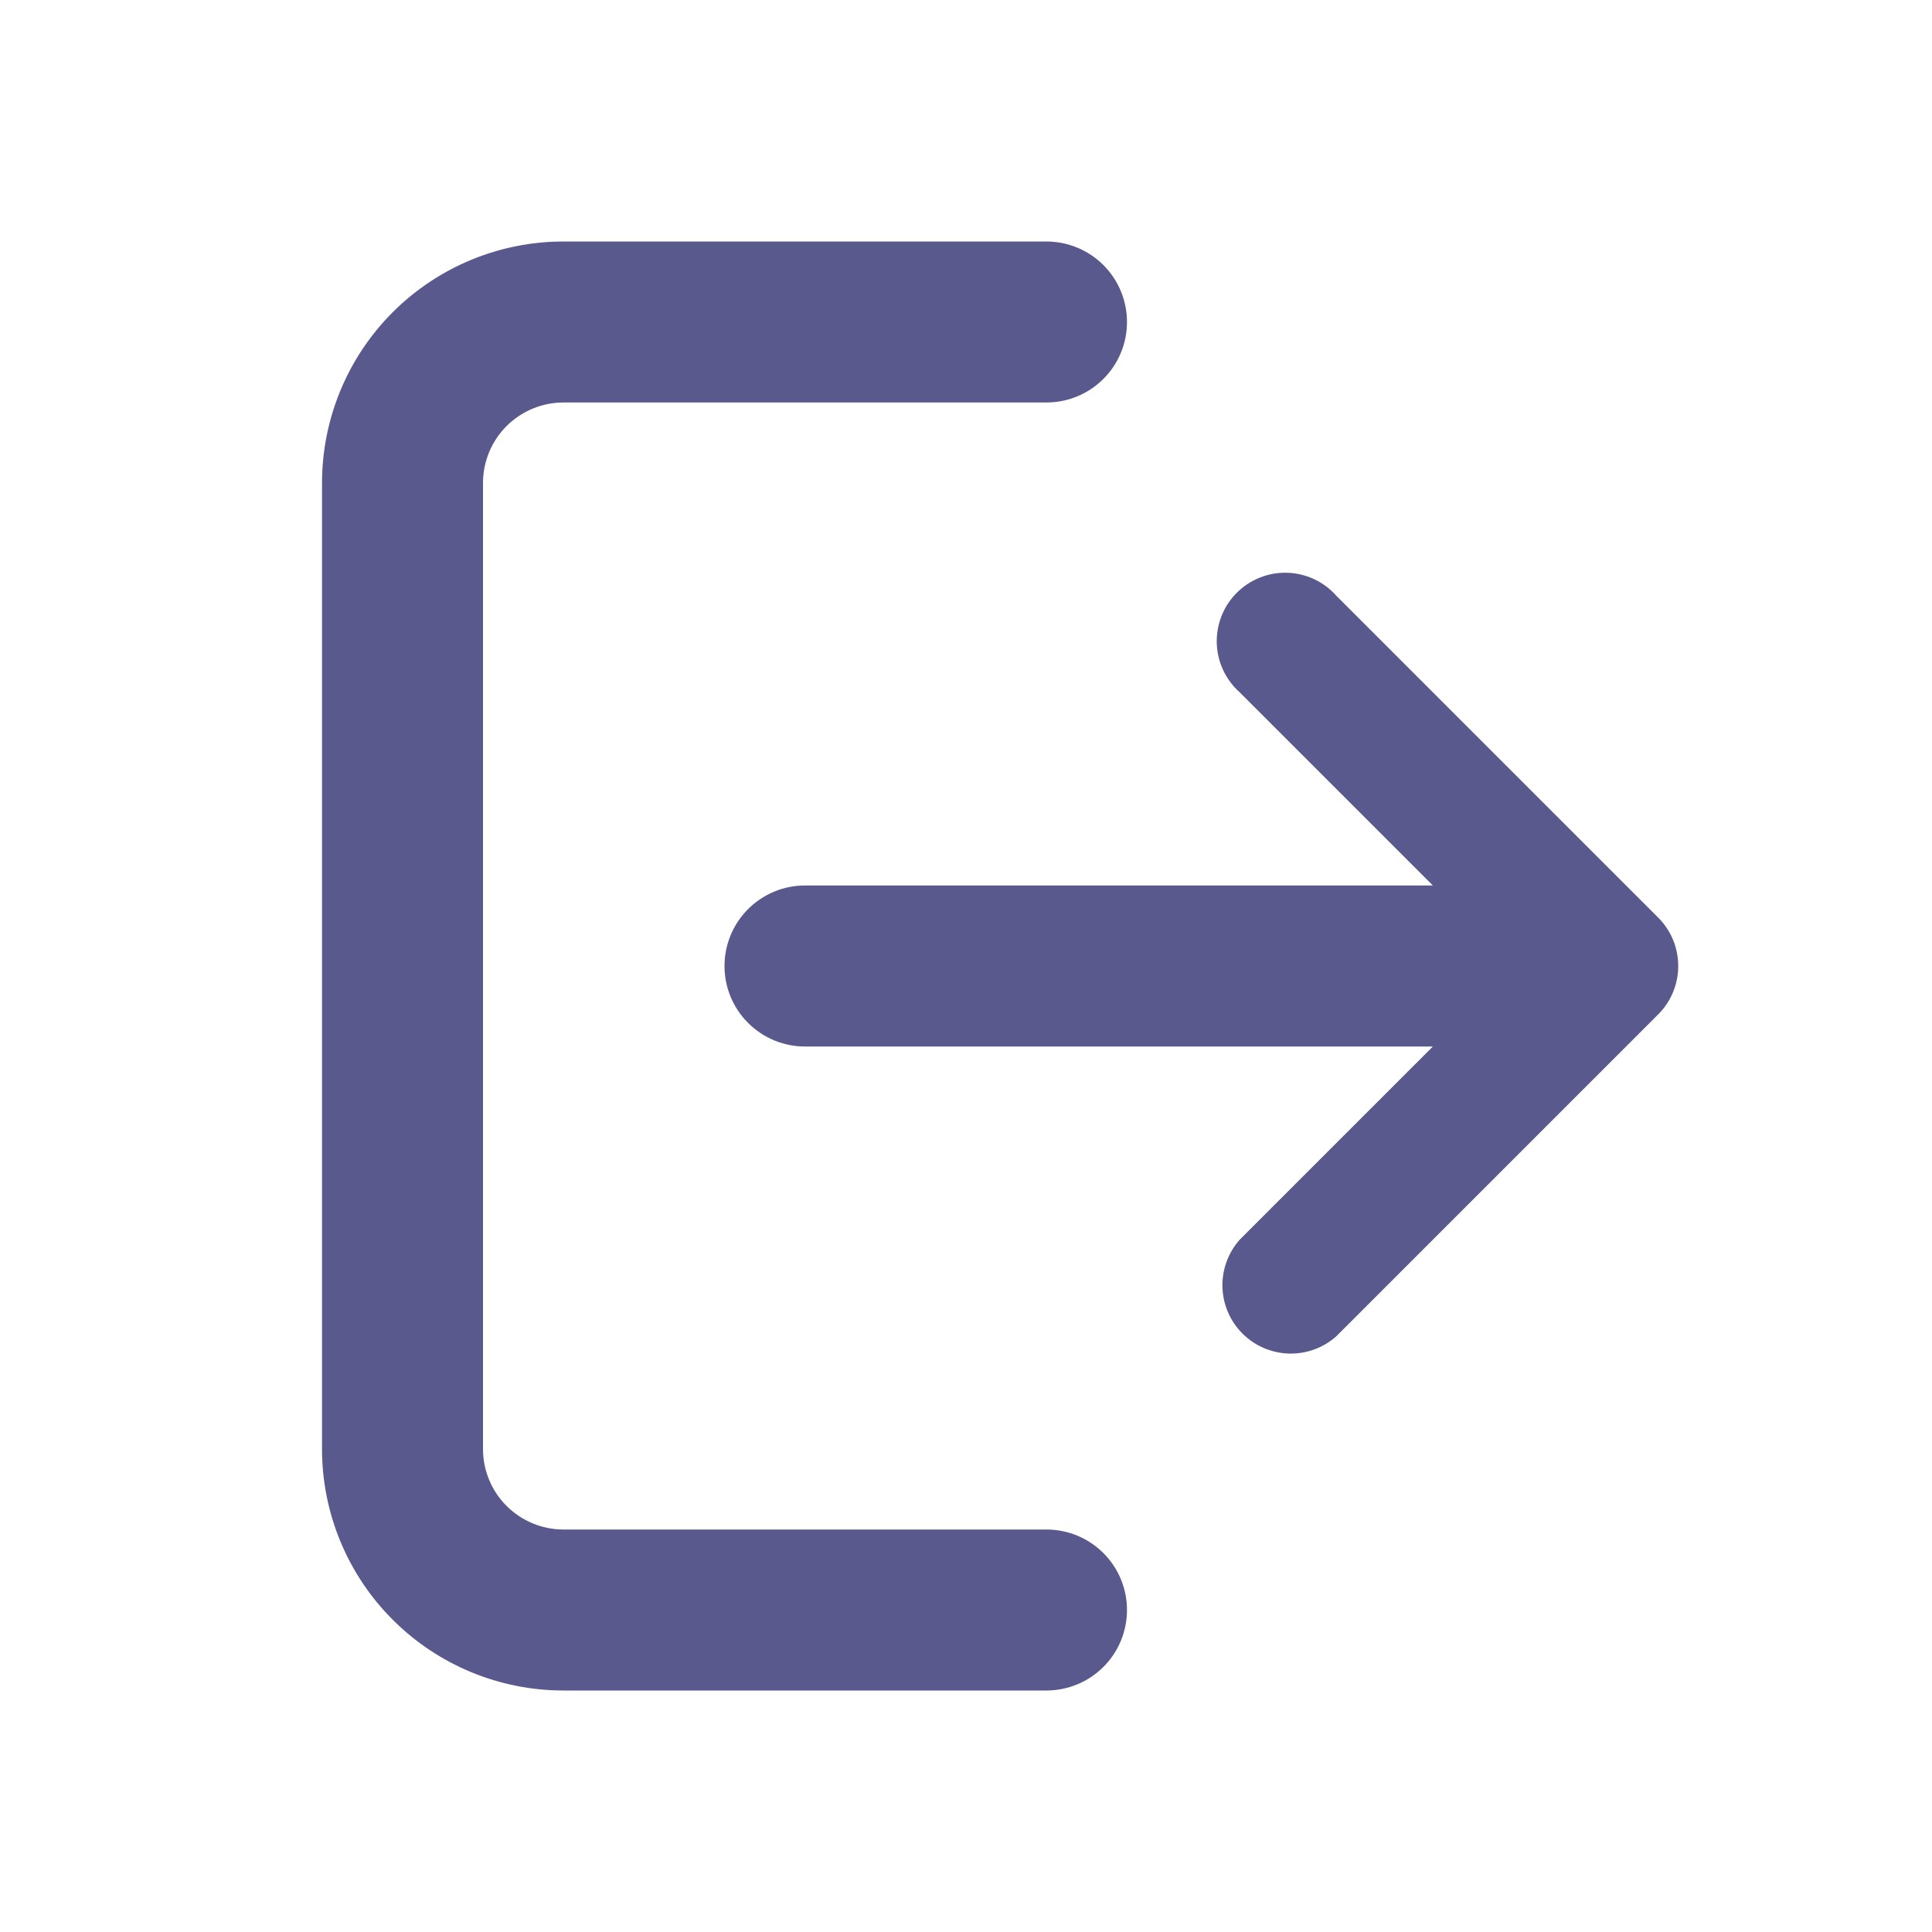 <svg width="40" height="40" viewBox="0 0 40 40" fill="none" xmlns="http://www.w3.org/2000/svg">
<path d="M23.333 33.333C23.333 33.775 23.158 34.199 22.845 34.512C22.532 34.824 22.108 35 21.666 35H11.666C10.34 35 9.069 34.473 8.131 33.535C7.193 32.598 6.667 31.326 6.667 30V10C6.667 8.674 7.193 7.402 8.131 6.464C9.069 5.527 10.34 5 11.666 5H21.666C22.108 5 22.532 5.176 22.845 5.488C23.158 5.801 23.333 6.225 23.333 6.667C23.333 7.109 23.158 7.533 22.845 7.845C22.532 8.158 22.108 8.333 21.666 8.333H11.666C11.225 8.333 10.801 8.509 10.488 8.821C10.175 9.134 10 9.558 10 10V30C10 30.442 10.175 30.866 10.488 31.178C10.801 31.491 11.225 31.667 11.666 31.667H21.666C22.108 31.667 22.532 31.842 22.845 32.155C23.158 32.467 23.333 32.891 23.333 33.333ZM34.333 19L27.666 12.333C27.538 12.189 27.382 12.072 27.207 11.991C27.032 11.909 26.842 11.864 26.649 11.858C26.456 11.853 26.264 11.886 26.085 11.958C25.905 12.029 25.742 12.136 25.606 12.273C25.469 12.409 25.362 12.572 25.291 12.752C25.22 12.931 25.186 13.123 25.192 13.316C25.197 13.509 25.242 13.699 25.324 13.874C25.406 14.049 25.522 14.205 25.666 14.333L29.666 18.333H16.666C16.224 18.333 15.801 18.509 15.488 18.822C15.175 19.134 15 19.558 15 20C15 20.442 15.175 20.866 15.488 21.178C15.801 21.491 16.224 21.667 16.666 21.667H29.666L25.666 25.667C25.427 25.937 25.299 26.288 25.309 26.649C25.32 27.011 25.468 27.354 25.724 27.61C25.979 27.865 26.323 28.013 26.684 28.024C27.045 28.034 27.396 27.907 27.666 27.667L34.333 21C34.598 20.735 34.746 20.375 34.746 20C34.746 19.625 34.598 19.265 34.333 19Z" fill="#59598E"/>
</svg>
